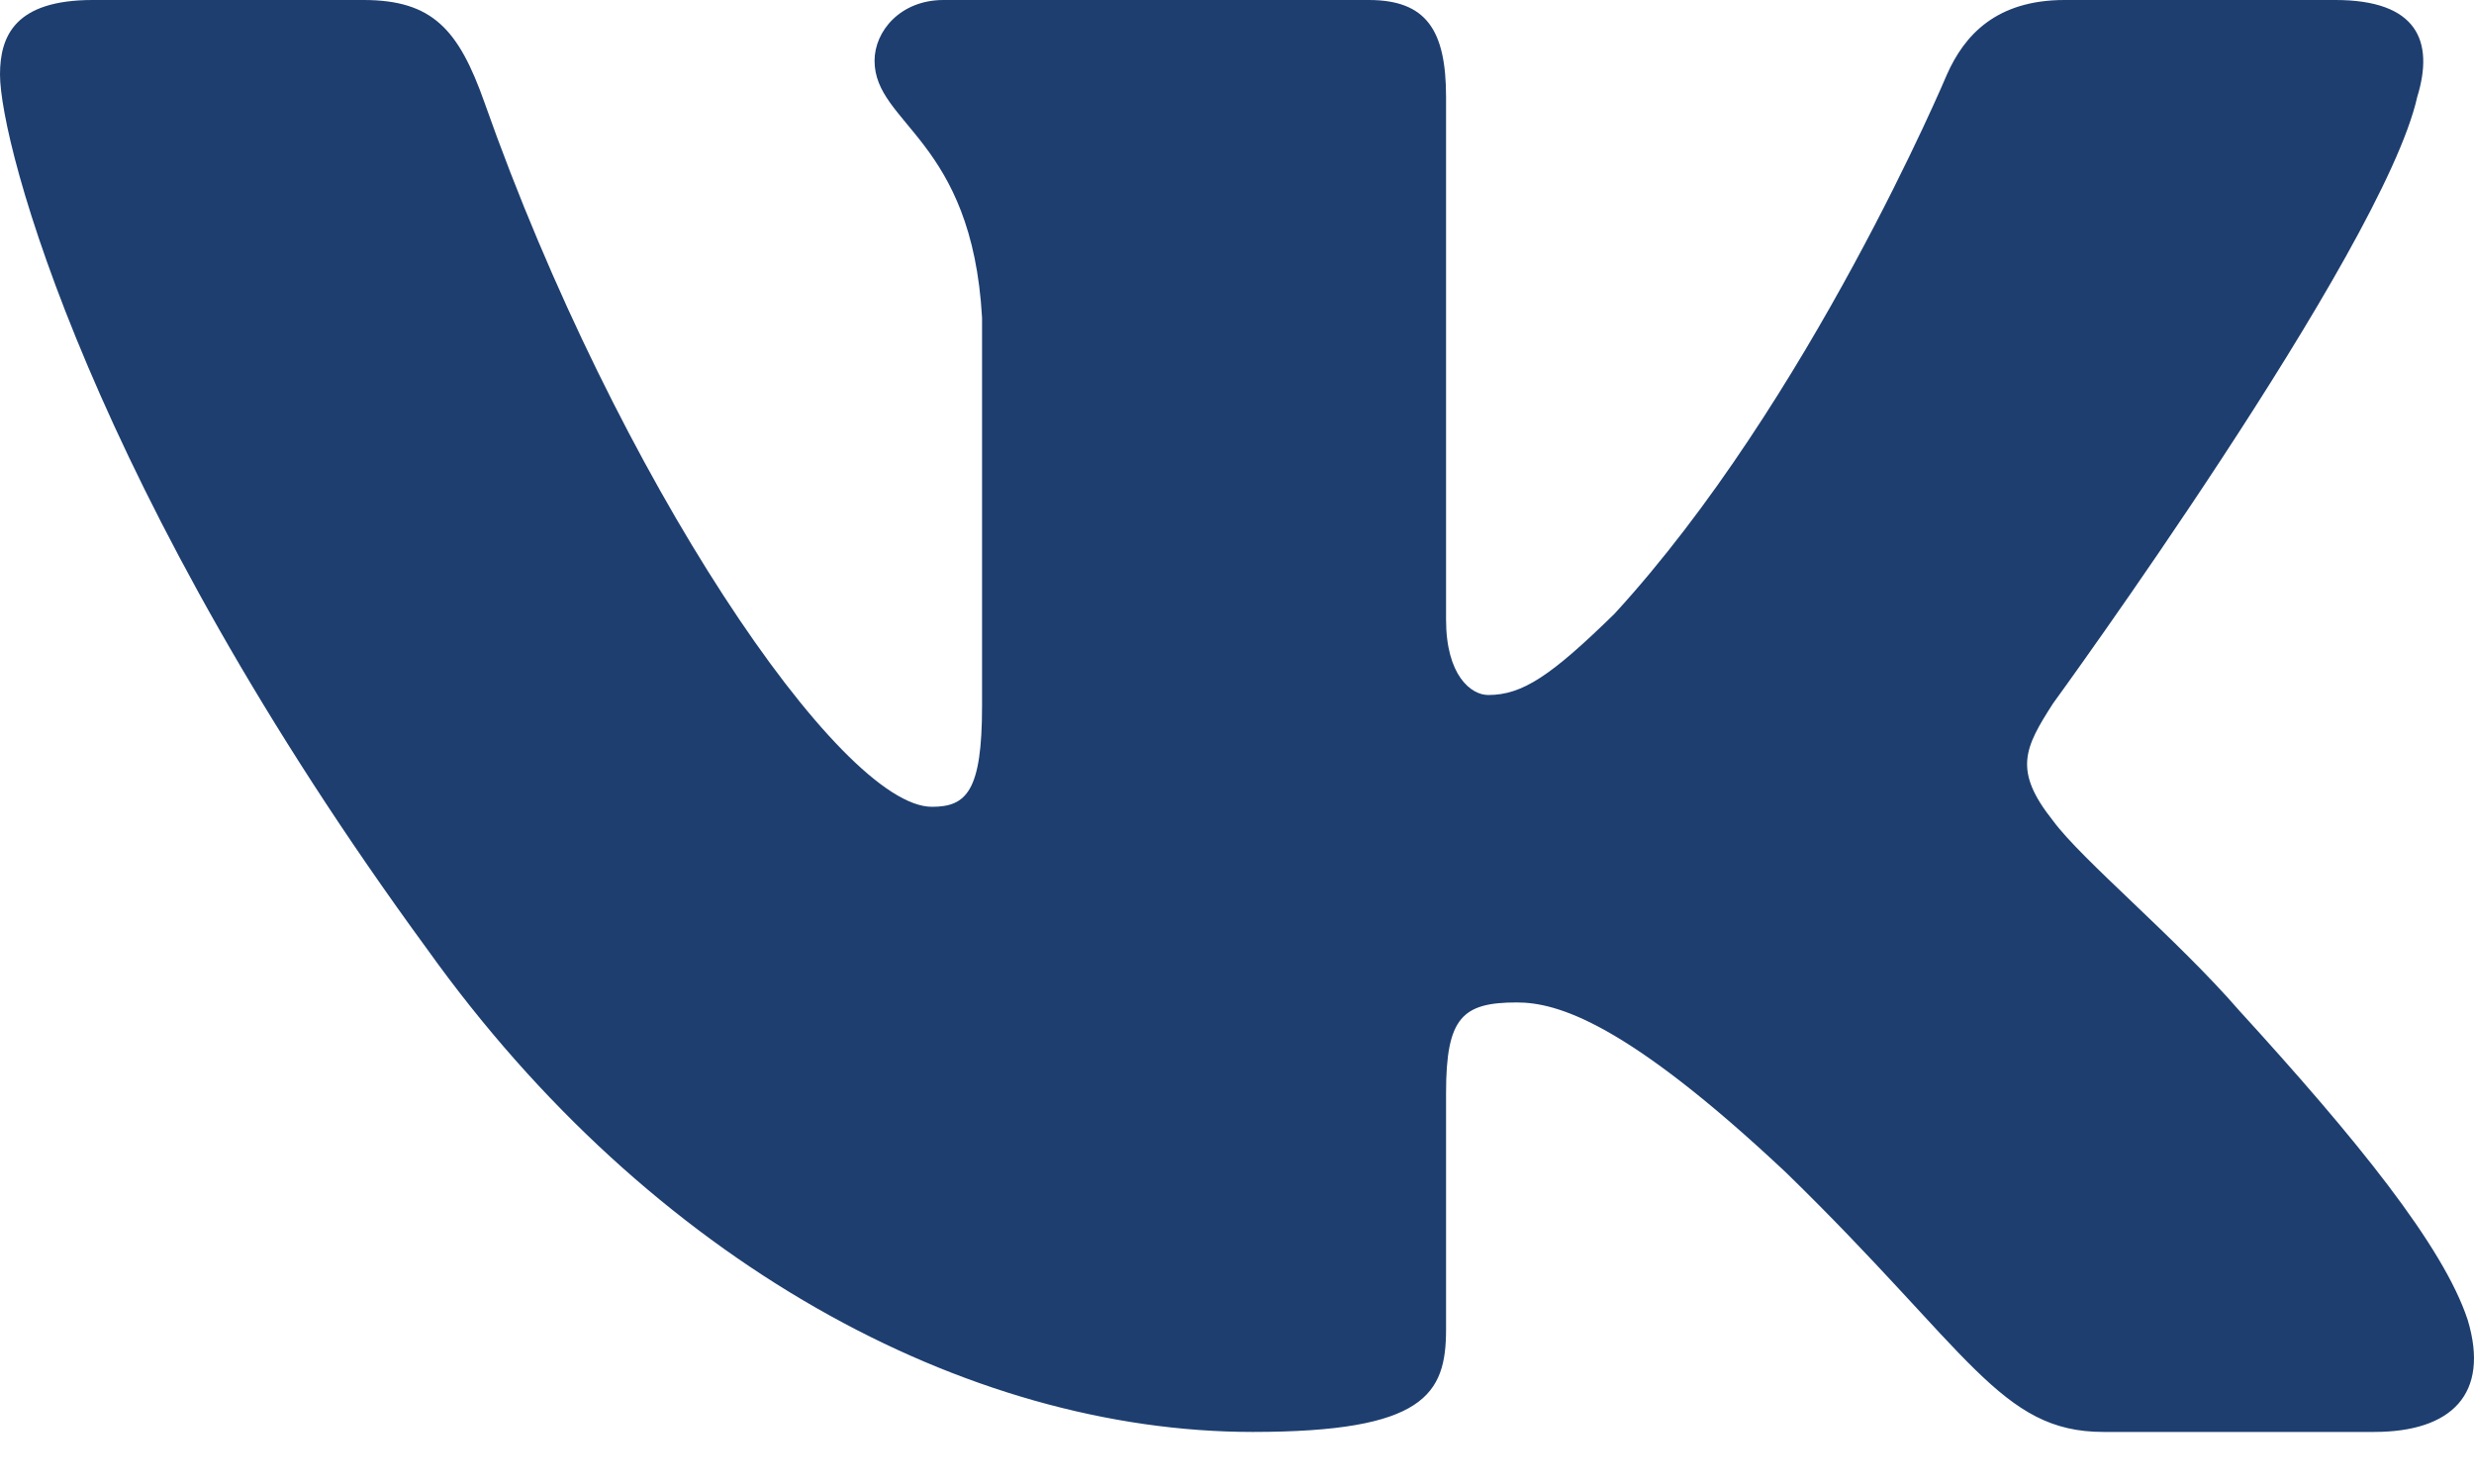 <svg width="20" height="12" viewBox="0 0 20 12" fill="none" xmlns="http://www.w3.org/2000/svg">
<path fill-rule="evenodd" clip-rule="evenodd" d="M19.541 0.784C19.68 0.332 19.541 0 18.879 0H16.691C16.135 0 15.879 0.287 15.739 0.603C15.739 0.603 14.627 3.247 13.05 4.965C12.541 5.462 12.309 5.62 12.031 5.62C11.892 5.62 11.69 5.462 11.69 5.01V0.784C11.69 0.242 11.529 0 11.065 0H7.627C7.279 0 7.07 0.252 7.07 0.491C7.07 1.005 7.858 1.123 7.939 2.569V5.71C7.939 6.399 7.812 6.524 7.534 6.524C6.792 6.524 4.988 3.868 3.917 0.83C3.708 0.239 3.497 0 2.938 0H0.75C0.125 0 0 0.287 0 0.603C0 1.168 0.742 3.97 3.454 7.676C5.262 10.207 7.809 11.579 10.127 11.579C11.518 11.579 11.69 11.274 11.69 10.75V8.837C11.69 8.227 11.822 8.106 12.262 8.106C12.587 8.106 13.143 8.264 14.441 9.484C15.925 10.931 16.17 11.579 17.004 11.579H19.192C19.817 11.579 20.13 11.274 19.949 10.673C19.752 10.074 19.044 9.204 18.104 8.174C17.594 7.586 16.829 6.953 16.597 6.637C16.273 6.23 16.365 6.049 16.597 5.688C16.597 5.688 19.263 2.027 19.541 0.784Z" fill="#1D3E6F"/>
</svg>

